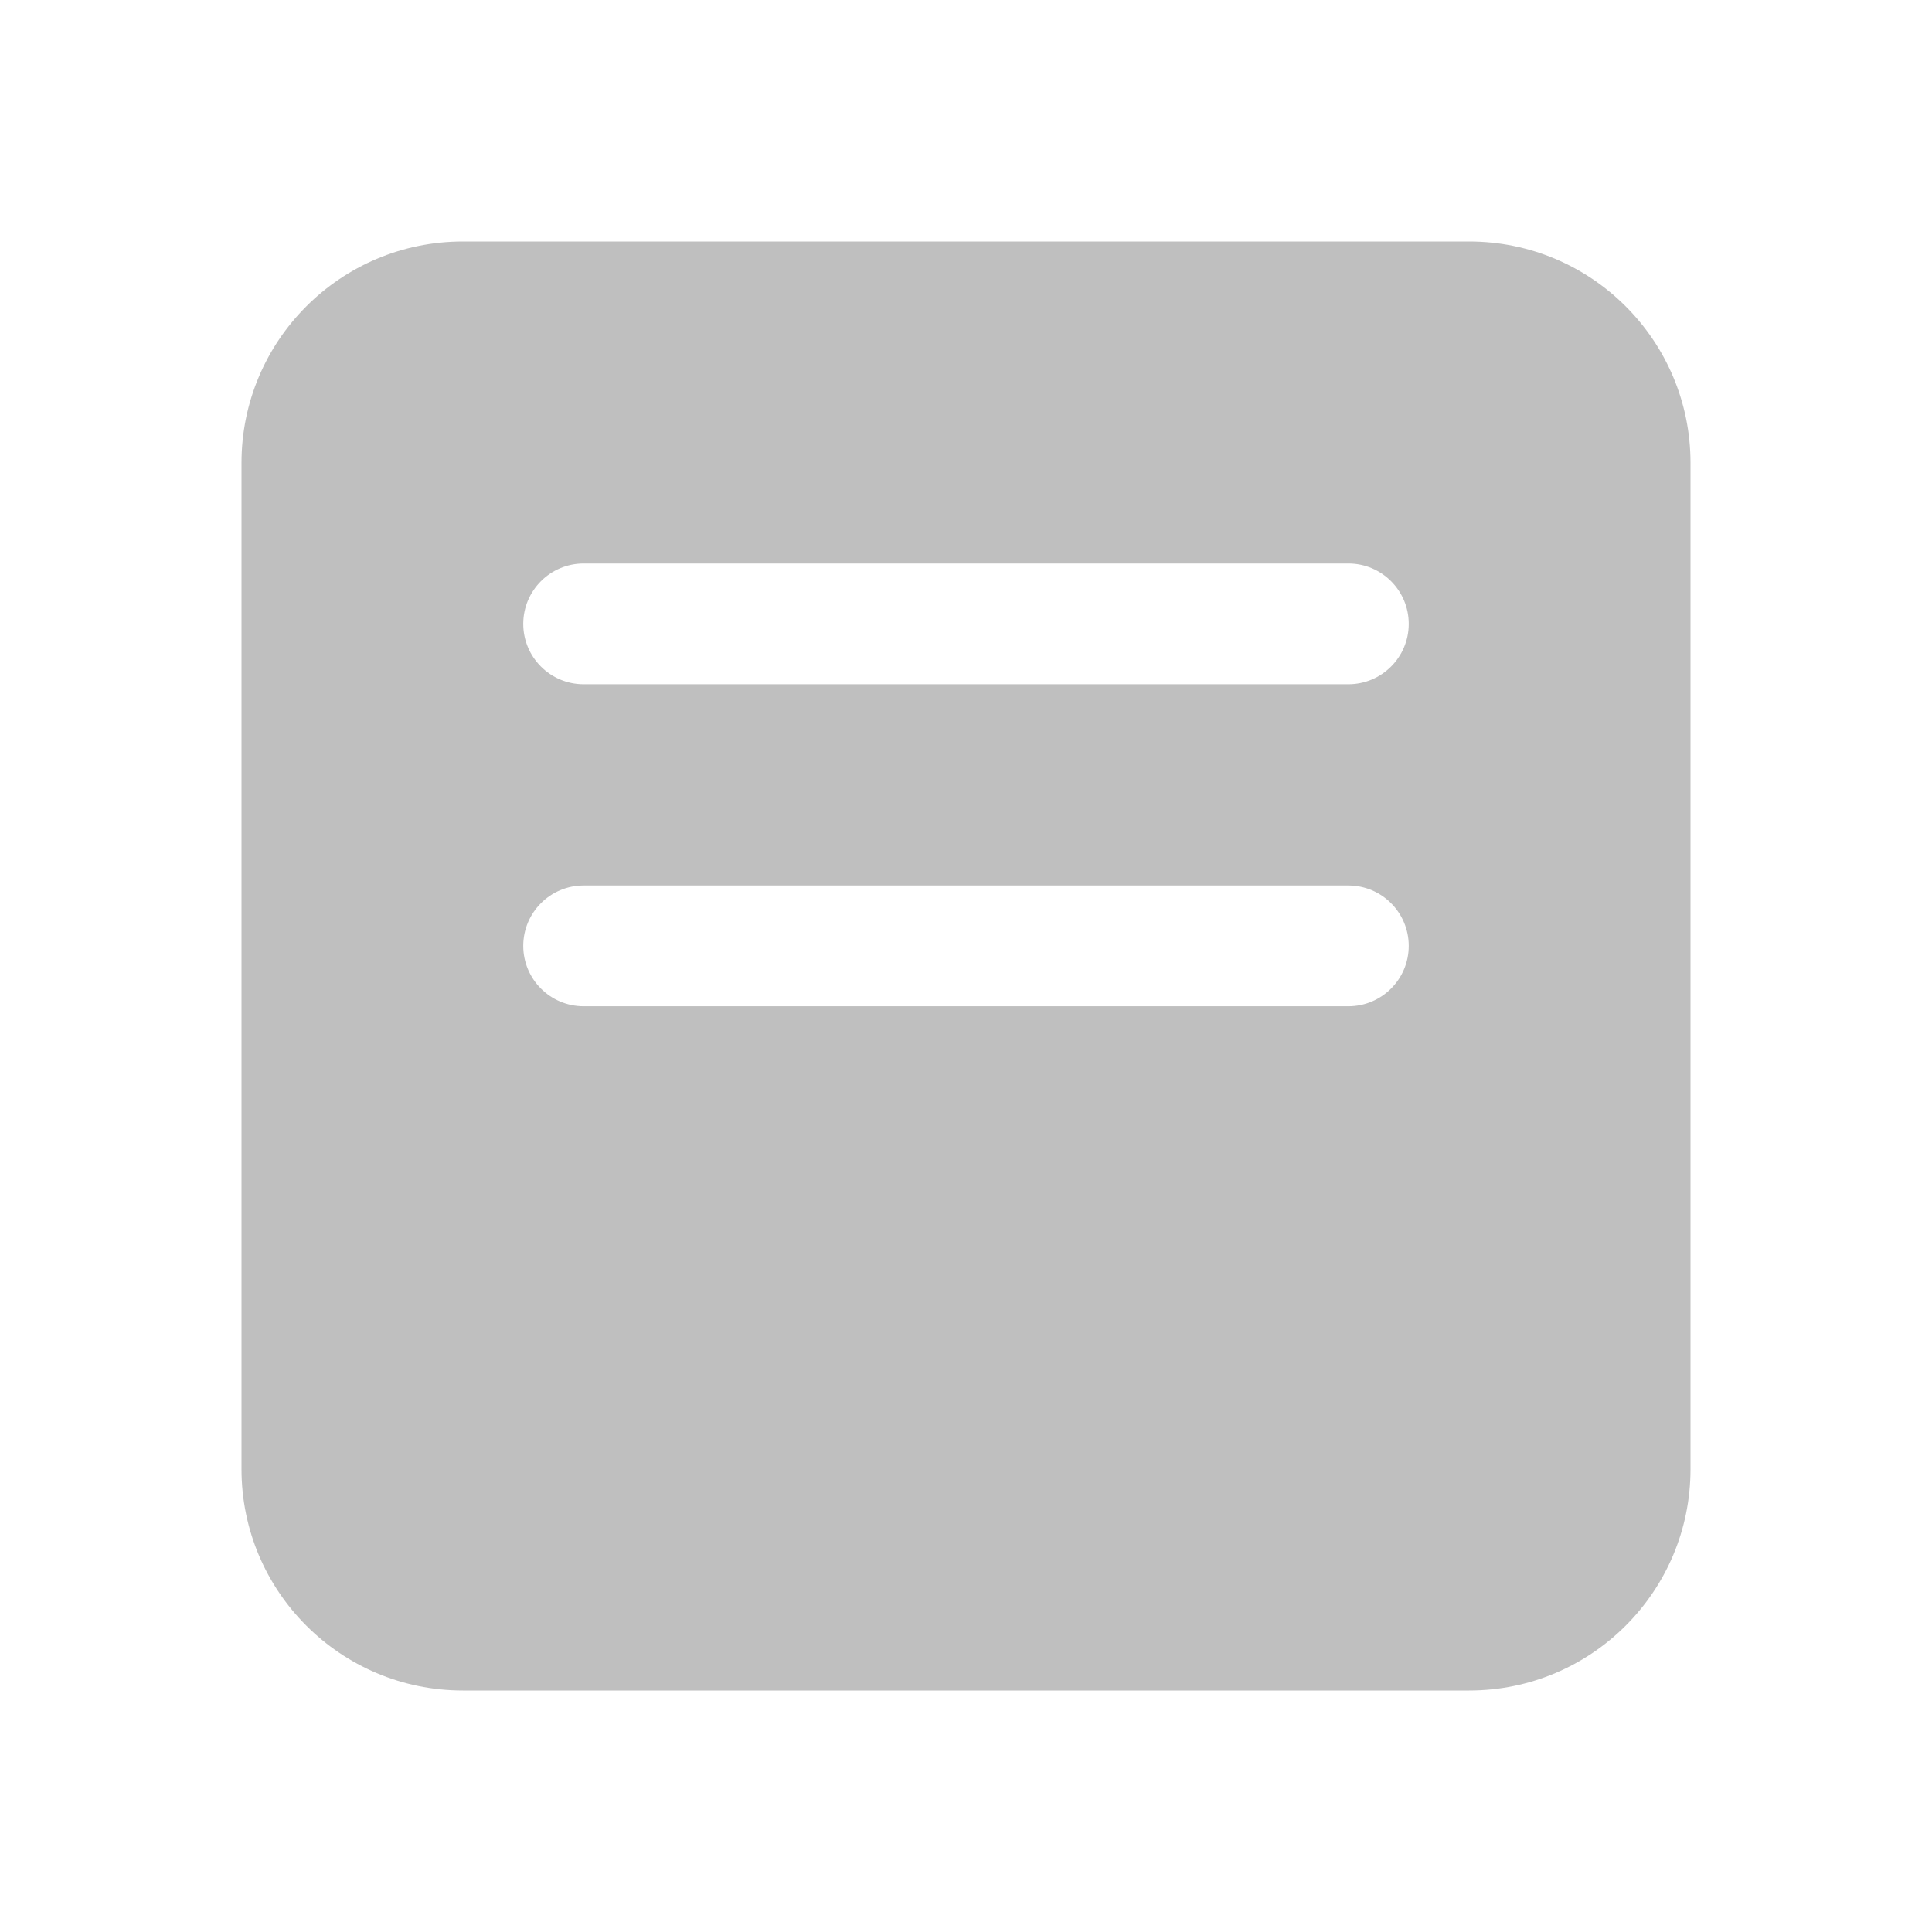 <svg width="512" height="512" viewBox="0 0 24 24" fill="none" xmlns="http://www.w3.org/2000/svg"><path d="M5.75 3C4.231 3 3 4.231 3 5.75V18.25C3 19.769 4.231 21 5.75 21H18.25C19.769 21 21 19.769 21 18.25V5.75C21 4.231 19.769 3 18.25 3H5.75ZM7.25 7H16.75C17.164 7 17.5 7.336 17.5 7.75C17.5 8.164 17.164 8.5 16.75 8.5H7.25C6.836 8.5 6.5 8.164 6.5 7.75C6.5 7.336 6.836 7 7.25 7ZM7.25 11H16.75C17.164 11 17.5 11.336 17.5 11.75C17.5 12.164 17.164 12.5 16.75 12.5H7.25C6.836 12.5 6.5 12.164 6.5 11.75C6.5 11.336 6.836 11 7.25 11Z" fill="#bfbfbf"/></svg>